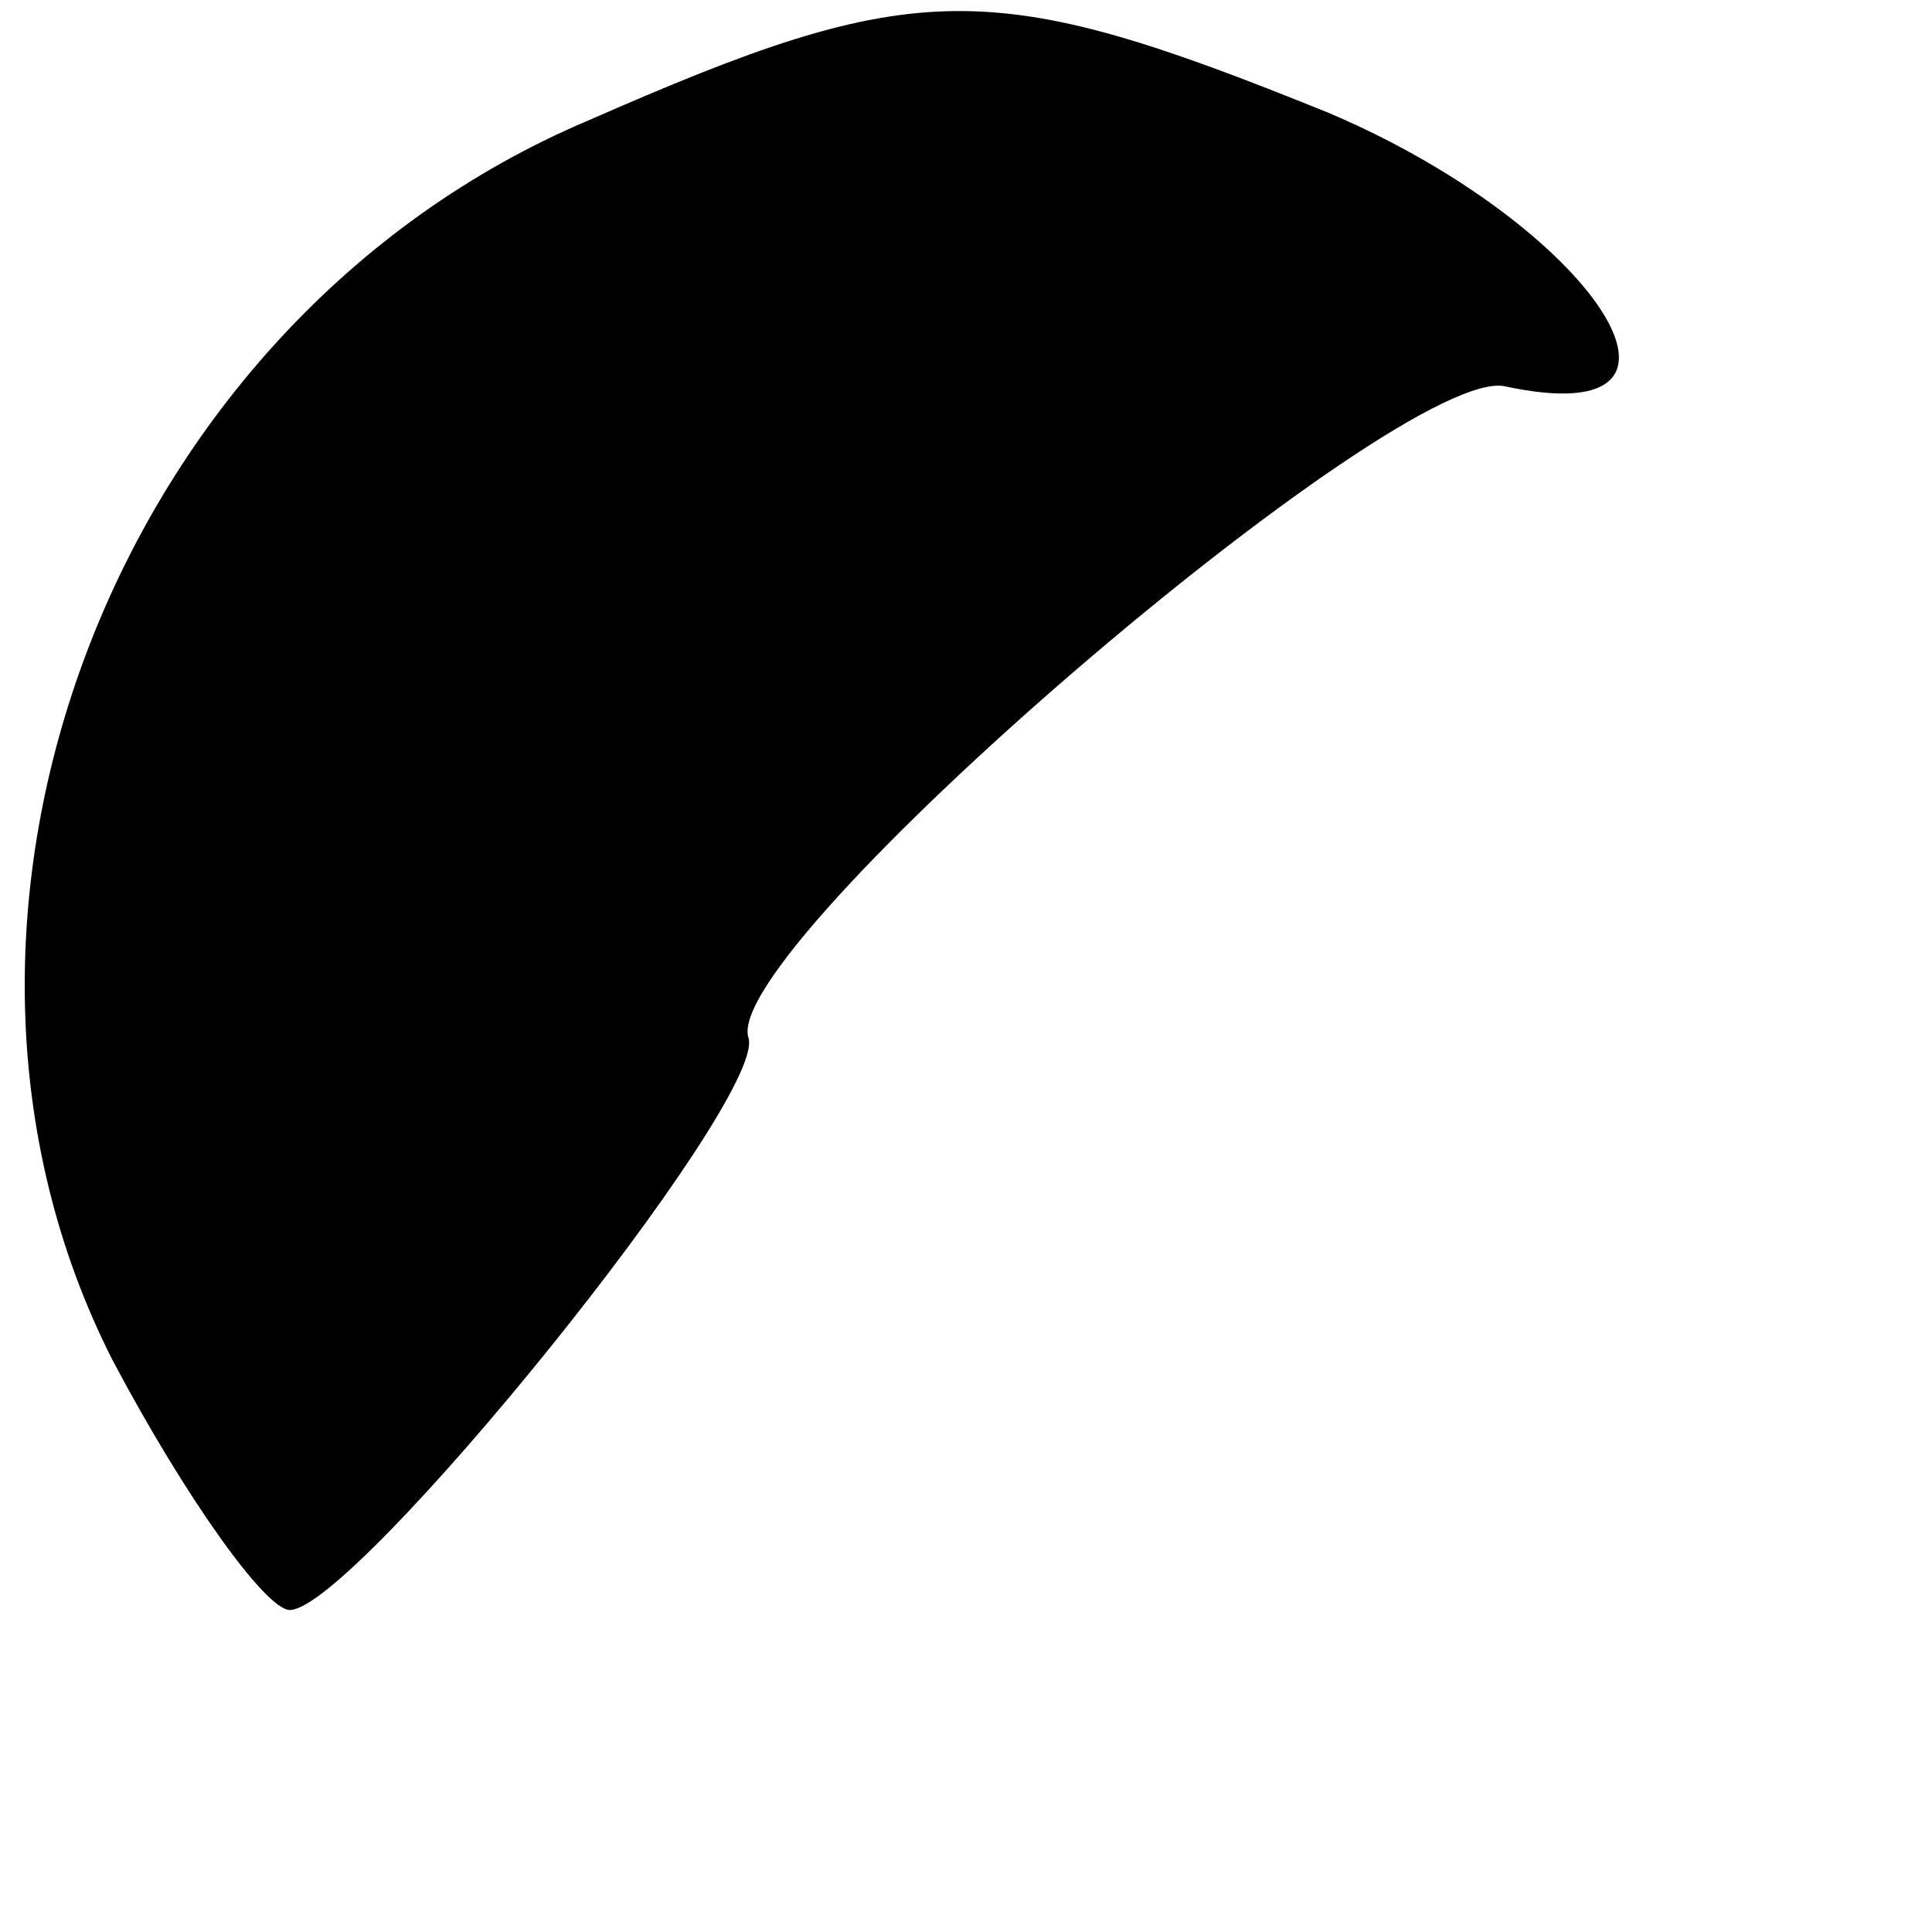 <?xml version="1.0" standalone="no"?>
<!DOCTYPE svg PUBLIC "-//W3C//DTD SVG 20010904//EN"
 "http://www.w3.org/TR/2001/REC-SVG-20010904/DTD/svg10.dtd">
<svg version="1.0" xmlns="http://www.w3.org/2000/svg"
 width="24pt" height="24pt" viewBox="0 0 24 24"
 preserveAspectRatio="xMidYMid meet">

<g transform="translate(0,24) scale(0.1,-0.1)"
fill="#000000" stroke="none">
<path d="M73 225 c-59 -25 -87 -99 -59 -154 9 -17 19 -31 22 -31 8 0 59 63 57
71 -4 11 81 84 94 81 28 -6 11 20 -22 34 -42 17 -51 17 -92 -1z"/>
</g>
</svg>
